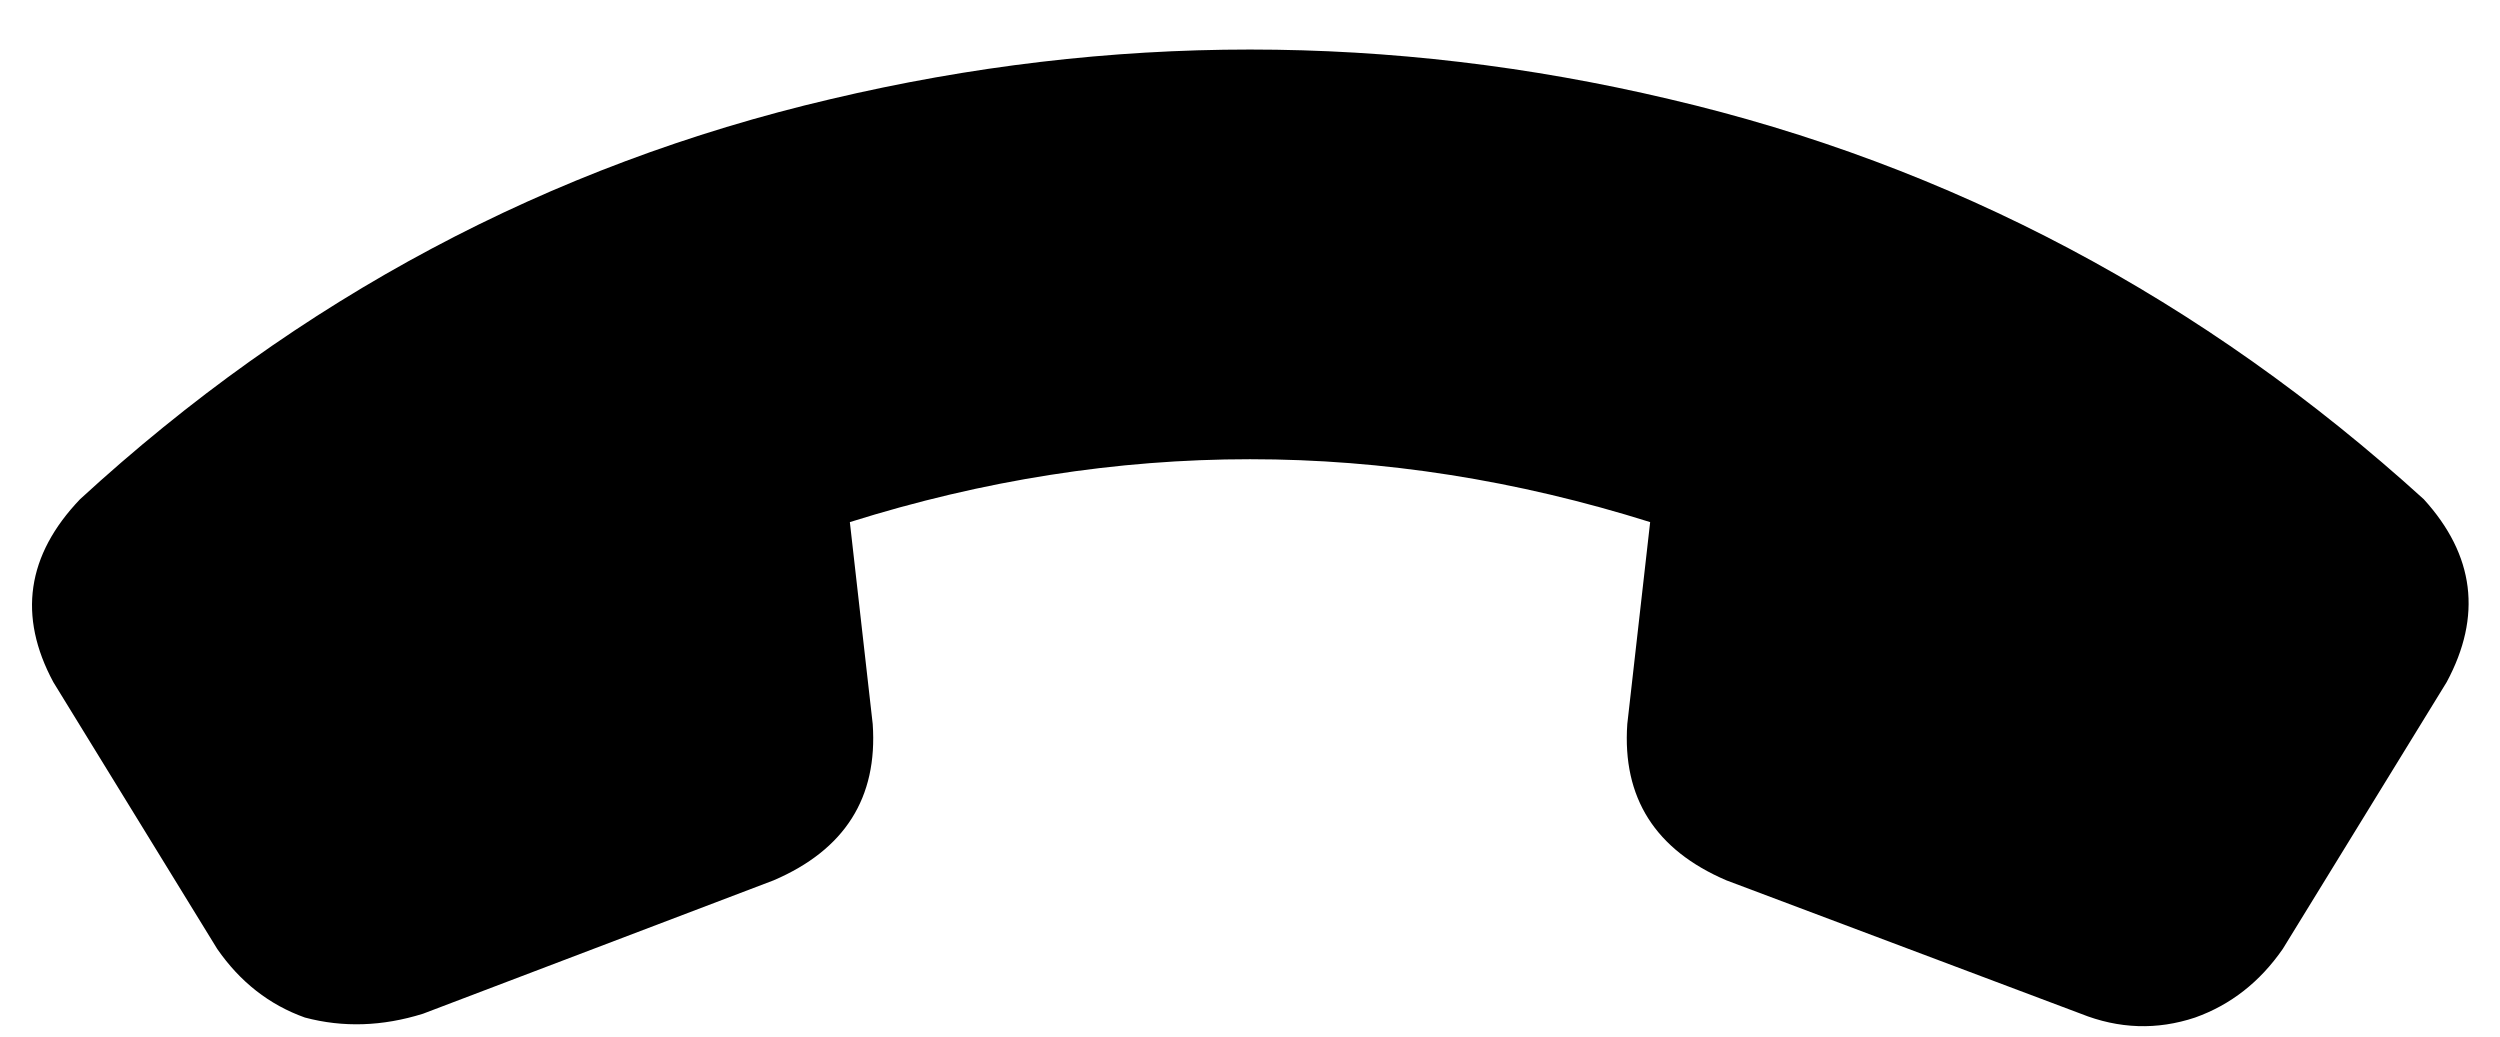 <svg xmlns="http://www.w3.org/2000/svg" viewBox="0 0 656 272">
    <path d="M 546 266 Q 561 272 576 267 L 576 267 Q 590 262 599 249 L 642 179 Q 656 153 636 131 Q 549 52 438 26 Q 328 0 218 26 Q 107 52 21 131 Q 0 153 14 179 L 57 249 Q 66 262 80 267 Q 95 271 111 266 L 203 231 Q 231 219 229 190 L 223 137 Q 328 104 433 137 L 427 190 Q 425 219 453 231 L 546 266 L 546 266 Z"/>
</svg>
